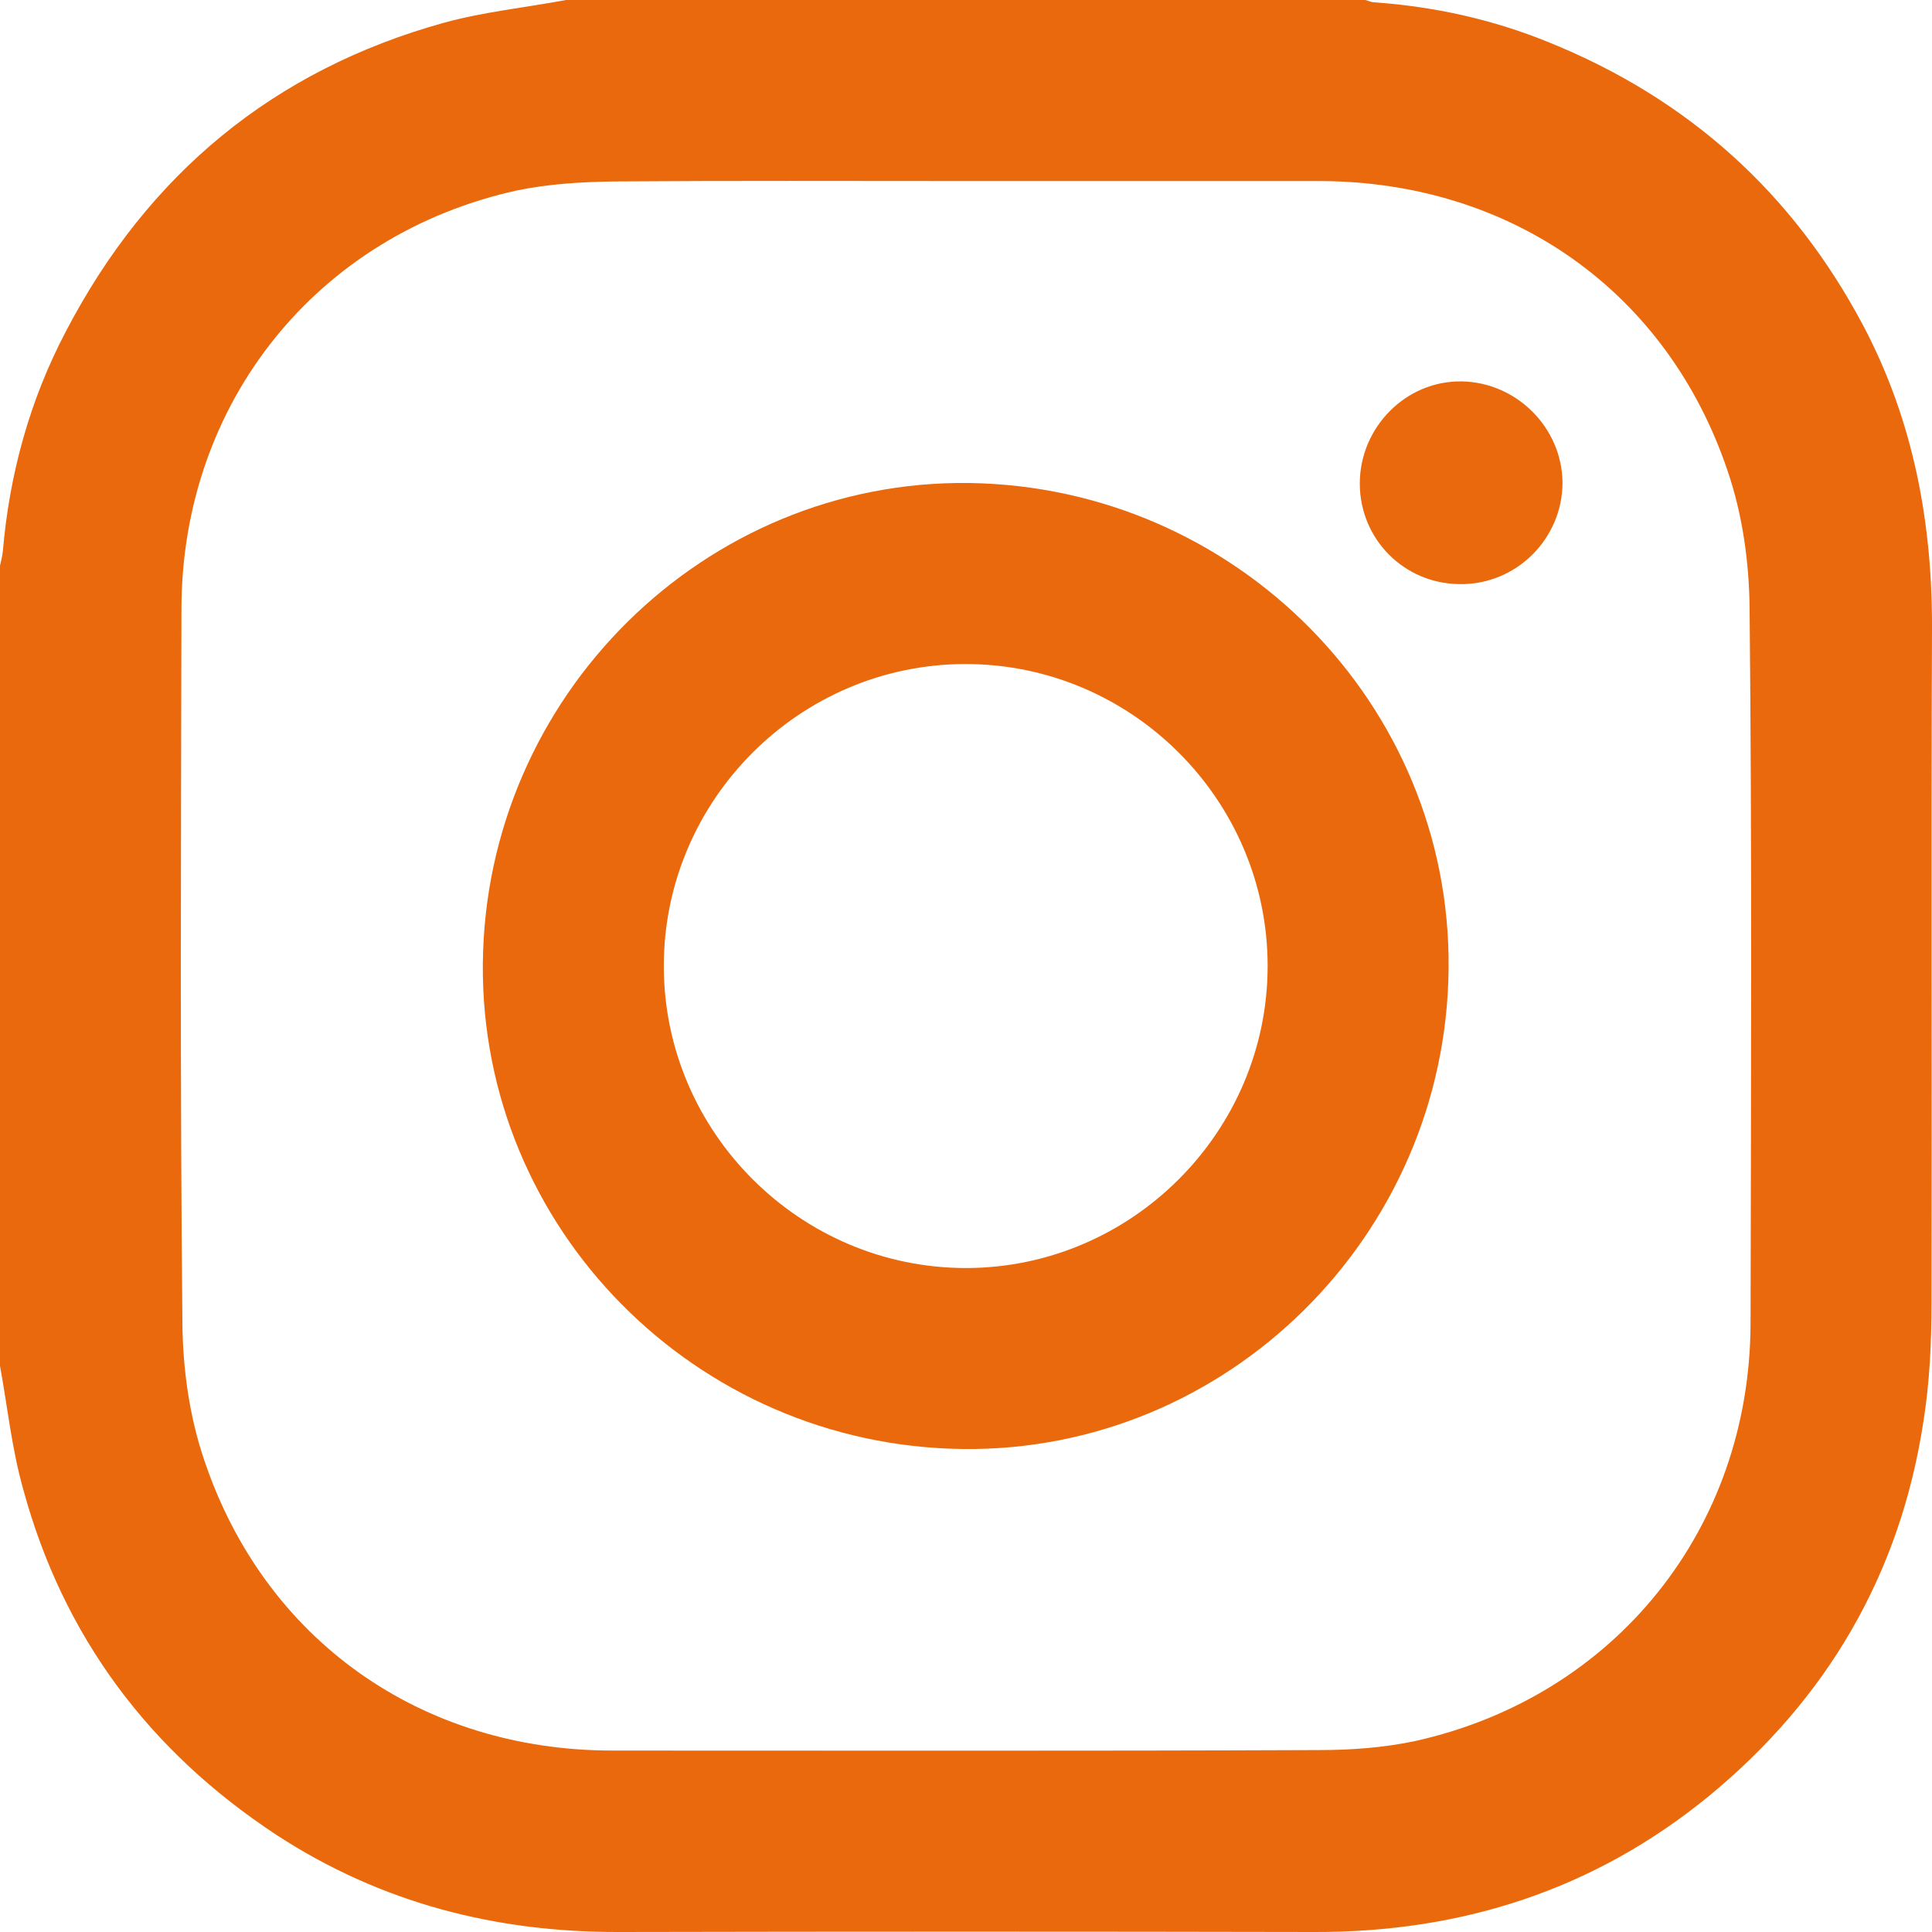 <svg width="24" height="24" viewBox="0 0 24 24" fill="none" xmlns="http://www.w3.org/2000/svg">
<g clip-path="url(#clip0_1548_3127)">
<path d="M7.032 0C10.342 0 13.652 0 16.963 0C16.998 0.012 17.039 0.029 17.074 0.029C17.82 0.082 18.541 0.241 19.234 0.523C20.965 1.221 22.274 2.395 23.149 4.051C23.771 5.231 24.006 6.499 24 7.82C23.988 10.609 24 13.397 23.994 16.186C23.994 16.679 23.971 17.172 23.894 17.654C23.607 19.55 22.697 21.106 21.224 22.315C19.803 23.477 18.154 24.006 16.323 24C13.447 23.994 10.577 23.994 7.701 24C6.163 24.006 4.737 23.642 3.439 22.797C1.855 21.757 0.786 20.331 0.288 18.499C0.147 18 0.094 17.483 0 16.967C0 13.656 0 10.344 0 7.027C0.012 6.969 0.029 6.91 0.035 6.851C0.117 5.888 0.37 4.967 0.822 4.11C1.837 2.166 3.398 0.869 5.517 0.282C6.01 0.147 6.527 0.094 7.032 0ZM12.009 2.249C10.547 2.249 9.086 2.243 7.63 2.254C7.225 2.26 6.814 2.284 6.421 2.366C3.938 2.912 2.26 5.002 2.254 7.556C2.248 10.515 2.236 13.479 2.266 16.438C2.271 17.008 2.354 17.601 2.536 18.135C3.287 20.378 5.236 21.746 7.607 21.746C10.536 21.746 13.464 21.752 16.393 21.74C16.787 21.74 17.192 21.71 17.579 21.628C20.062 21.076 21.74 18.992 21.746 16.438C21.752 13.479 21.764 10.515 21.734 7.556C21.729 6.986 21.646 6.393 21.464 5.859C20.713 3.616 18.765 2.254 16.393 2.249C14.932 2.249 13.47 2.249 12.009 2.249Z" fill="#EA690C"/>
<path d="M17.995 12.029C17.966 15.352 15.243 18.041 11.956 18C8.64 17.959 5.969 15.258 5.998 11.971C6.028 8.648 8.751 5.959 12.038 6C15.354 6.047 18.025 8.748 17.995 12.029ZM11.985 8.249C9.931 8.254 8.246 9.939 8.246 12C8.246 14.066 9.943 15.757 12.009 15.752C14.063 15.746 15.747 14.055 15.747 12C15.747 9.933 14.051 8.243 11.985 8.249Z" fill="#EA690C"/>
<path d="M18.13 7.256C17.443 7.25 16.892 6.699 16.892 6.006C16.892 5.307 17.467 4.726 18.159 4.738C18.84 4.75 19.404 5.313 19.41 5.994C19.41 6.693 18.834 7.268 18.13 7.256Z" fill="#EA690C"/>
</g>
<defs>
<clipPath id="clip0_1548_3127">
<rect width="24" height="24" fill="white"/>
</clipPath>
</defs>
</svg>
